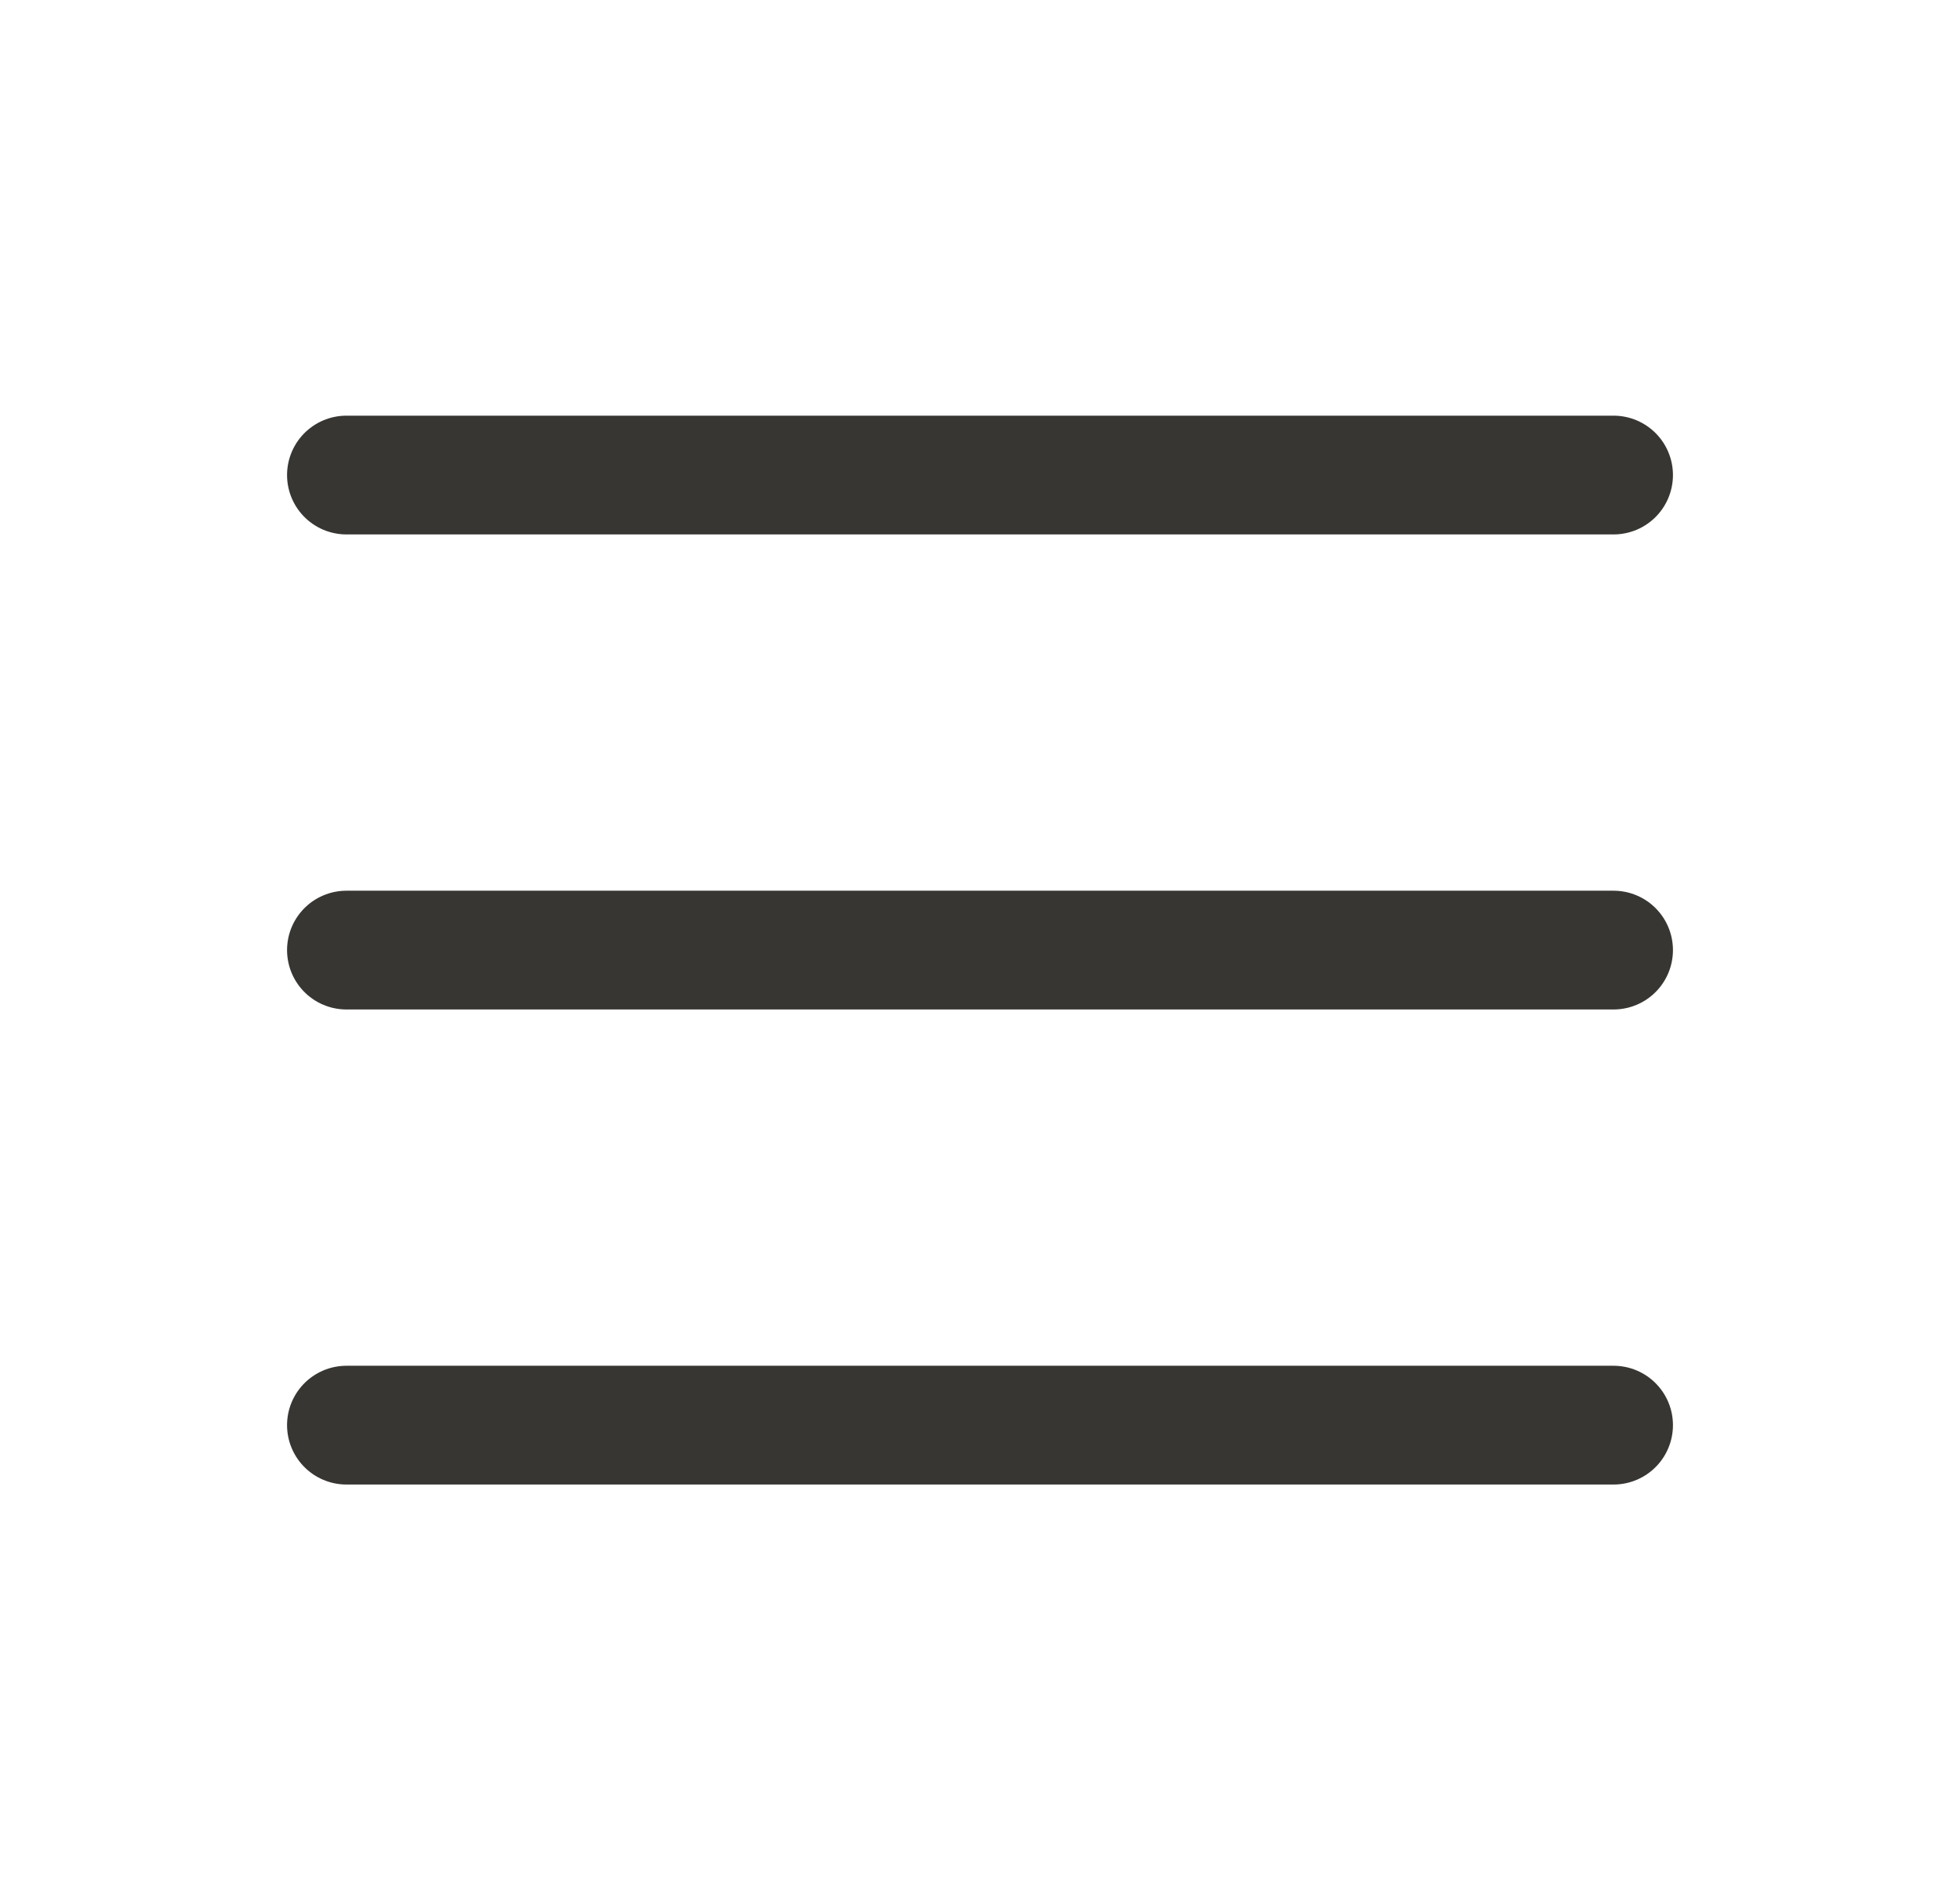 <svg width="33" height="32" viewBox="0 0 33 32" fill="none" xmlns="http://www.w3.org/2000/svg">
<path d="M5.833 8H27.167M5.833 16H27.167M5.833 24H27.167" stroke="#373632" stroke-width="2" stroke-linecap="round" stroke-linejoin="round"/>
</svg>
